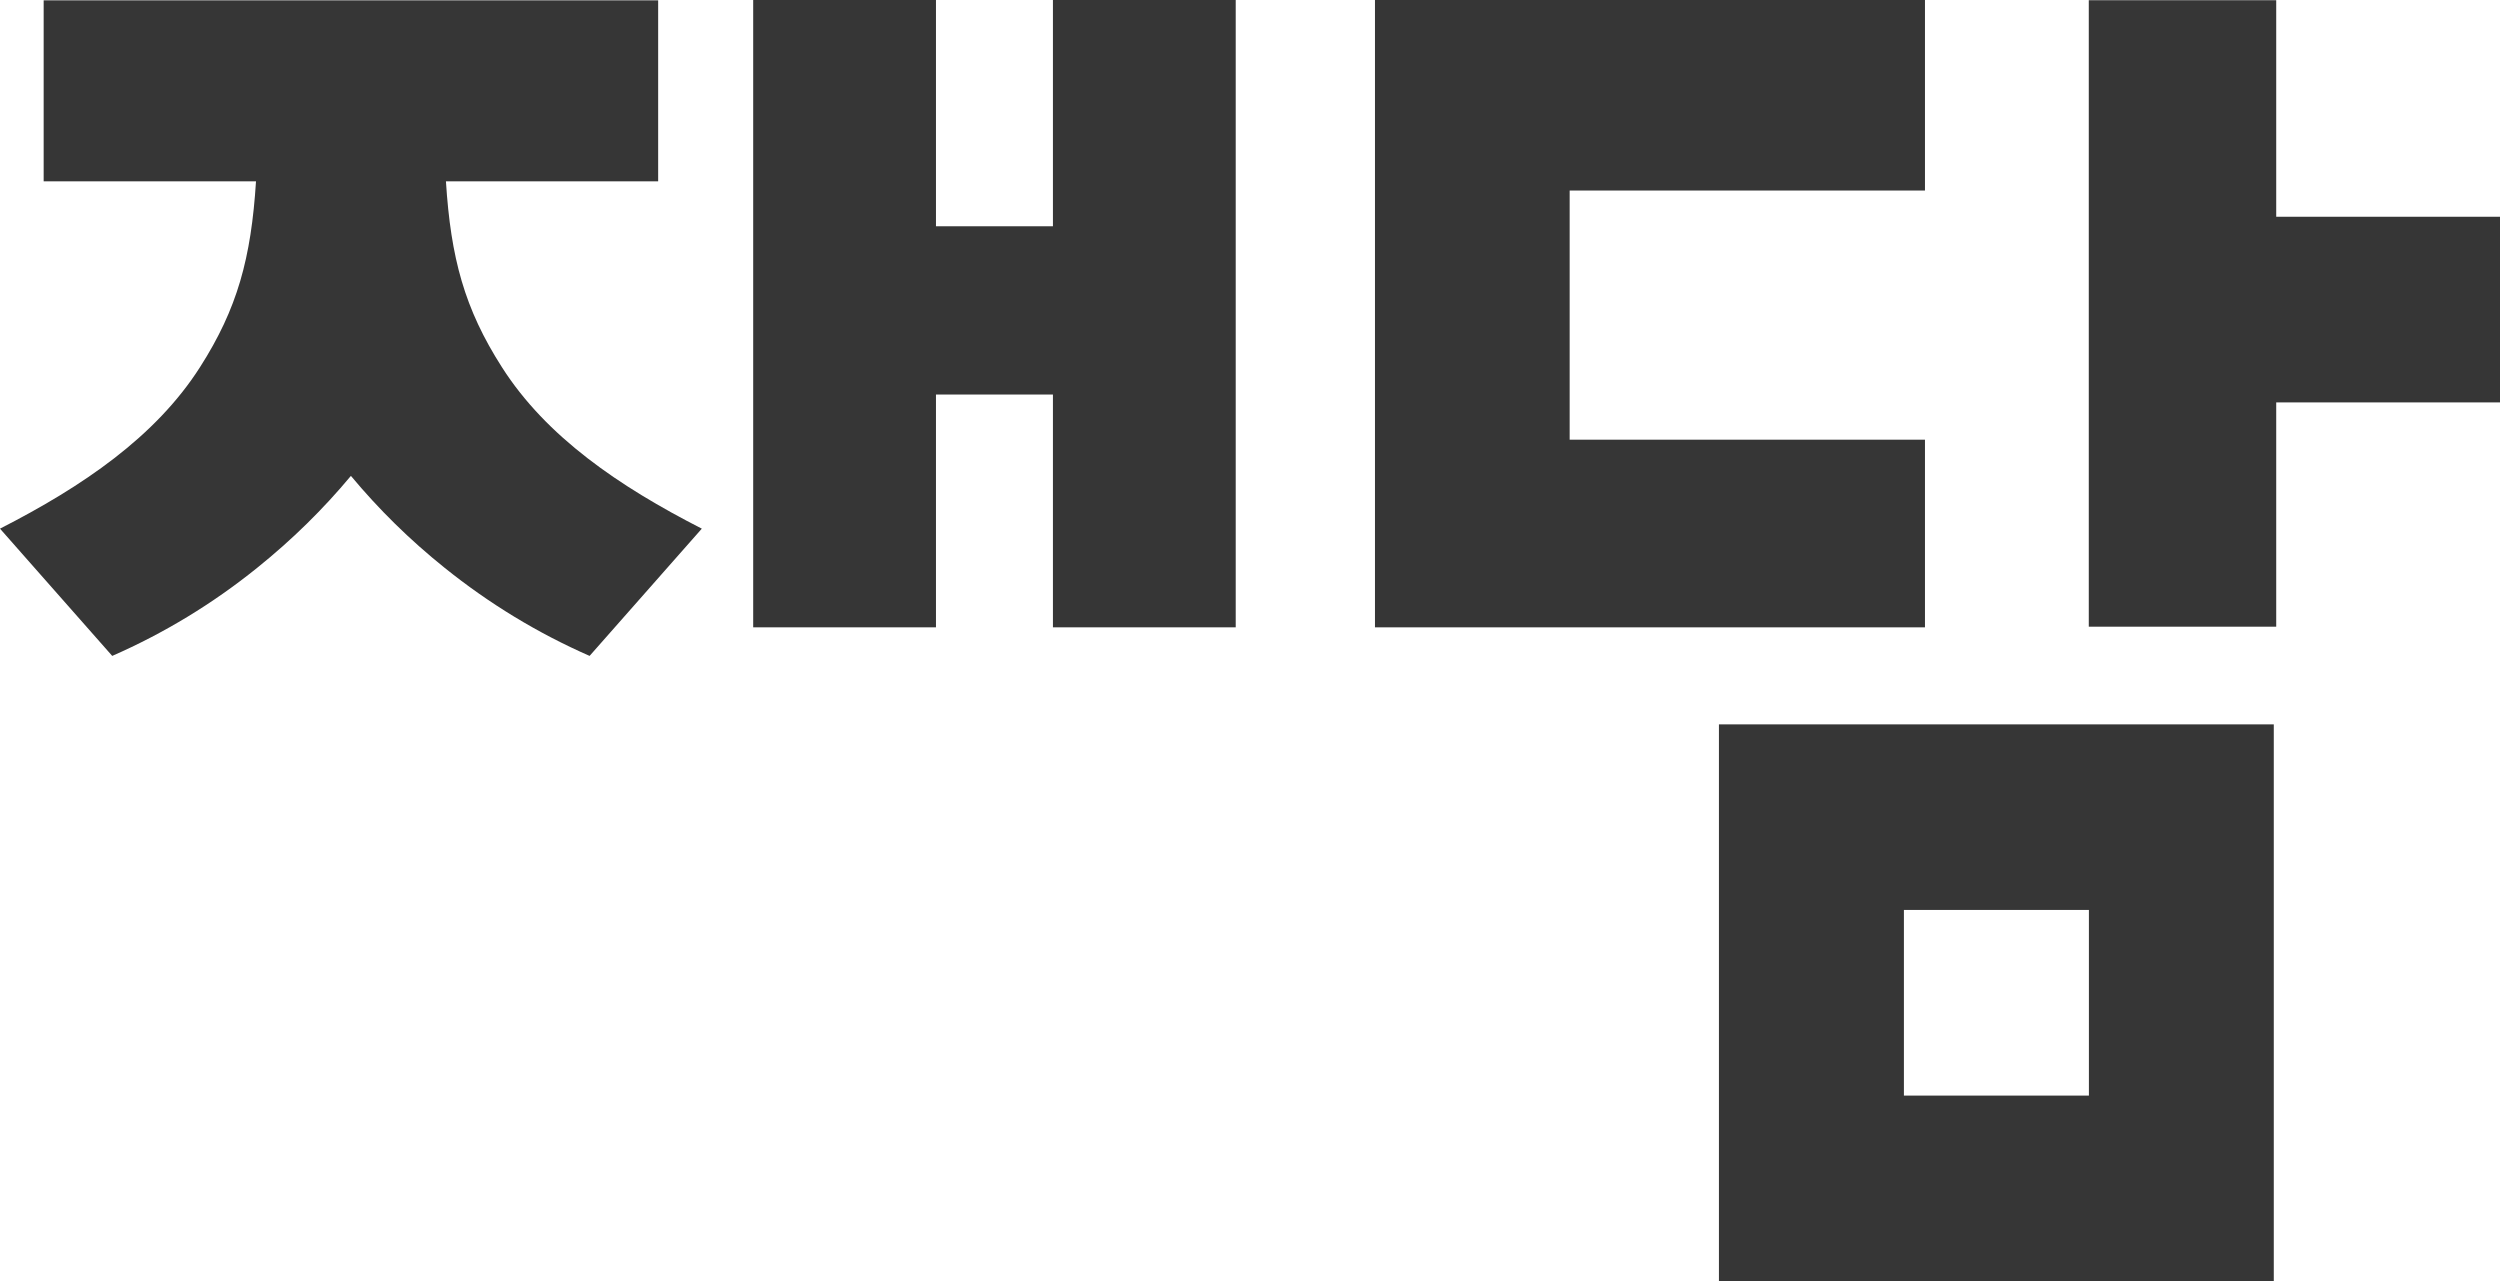 <svg width="80" height="41" viewBox="0 0 80 41" fill="none" xmlns="http://www.w3.org/2000/svg">
<g clip-path="url(#clip0_85_5041)">
<path d="M16.062 11.751C14.863 9.878 14.425 8.257 14.27 5.803H21.054H21.061V0.011H21.054H1.404H1.397V5.803H1.404H8.192C8.036 8.257 7.599 9.875 6.399 11.751C4.978 13.975 2.653 15.561 0 16.917L3.591 20.989C5.256 20.259 6.802 19.321 8.23 18.17C9.349 17.271 10.347 16.287 11.229 15.228C12.111 16.287 13.106 17.271 14.228 18.17C15.656 19.318 17.205 20.259 18.867 20.989L22.458 16.917C19.805 15.561 17.48 13.975 16.062 11.751Z" fill="#363636"/>
<path d="M33.694 7.24C32.382 7.24 30.717 7.24 29.951 7.24V0H24.102V20.075H29.951V12.626C31.059 12.626 32.509 12.626 33.694 12.626V20.075H39.543V0H33.694V7.24Z" fill="#363636"/>
<path d="M72.839 6.936V0.007H66.841V20.054H72.839V12.877H80V6.936H72.839Z" fill="#363636"/>
<path d="M55.006 41H72.761V23.18H55.006V41ZM60.925 29.118H66.845V35.059H60.925V29.118Z" fill="#363636"/>
<path d="M61.599 14.07H50.229V6.097H61.599V0H43.999V20.075H61.599V14.07Z" fill="#363636"/>
</g>
<defs>
<clipPath id="clip0_85_5041">
<rect width="80" height="41" fill="363636"/>
</clipPath>
</defs>
</svg>
